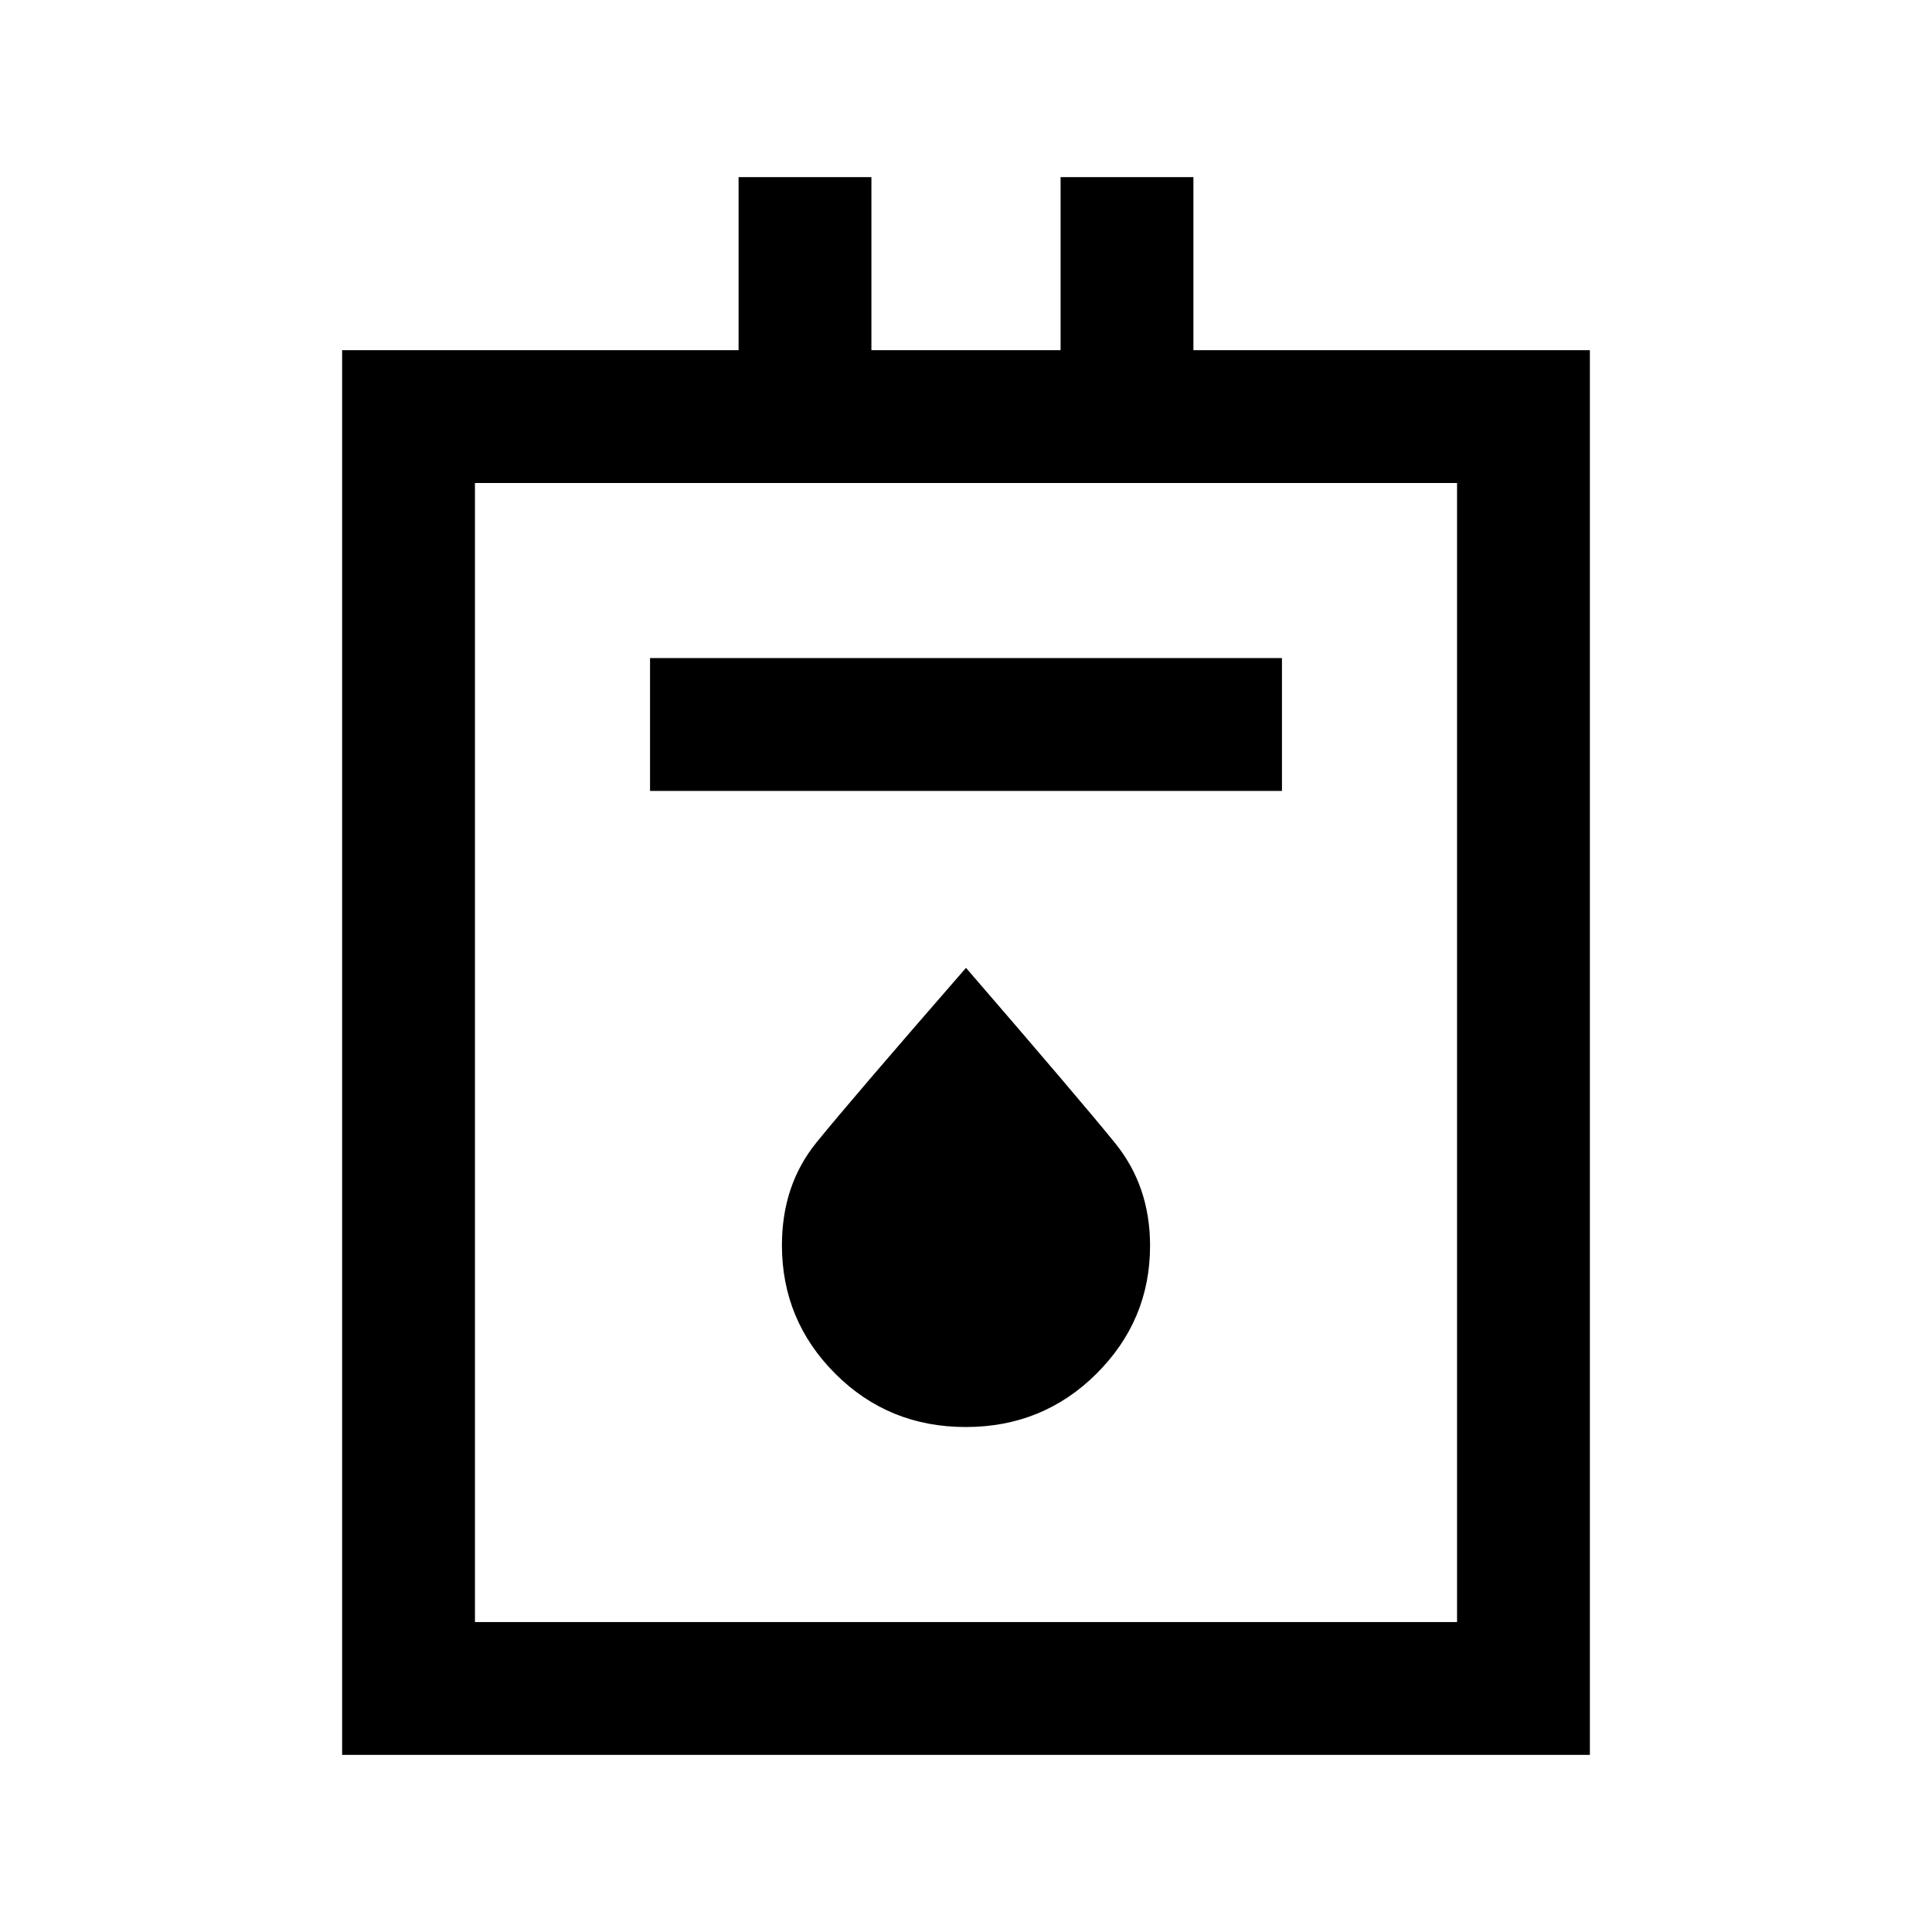 <svg xmlns="http://www.w3.org/2000/svg" height="24" viewBox="0 -960 960 960" width="24"><path d="M170-88v-698h197v-86h66v86h94v-86h66v86h197v698H170Zm66-66h488v-566H236v566Zm87-413h314v-66H323v66Zm156.87 316.08q38.36 0 64.98-26.51 26.61-26.52 26.61-63.58 0-29.58-17.38-51-17.37-21.43-74.08-87.07-57.15 65.62-74.31 86.78-17.15 21.16-17.15 51.04 0 37.31 26.48 63.83 26.49 26.51 64.85 26.51ZM236-154v-566 566Z"/></svg>